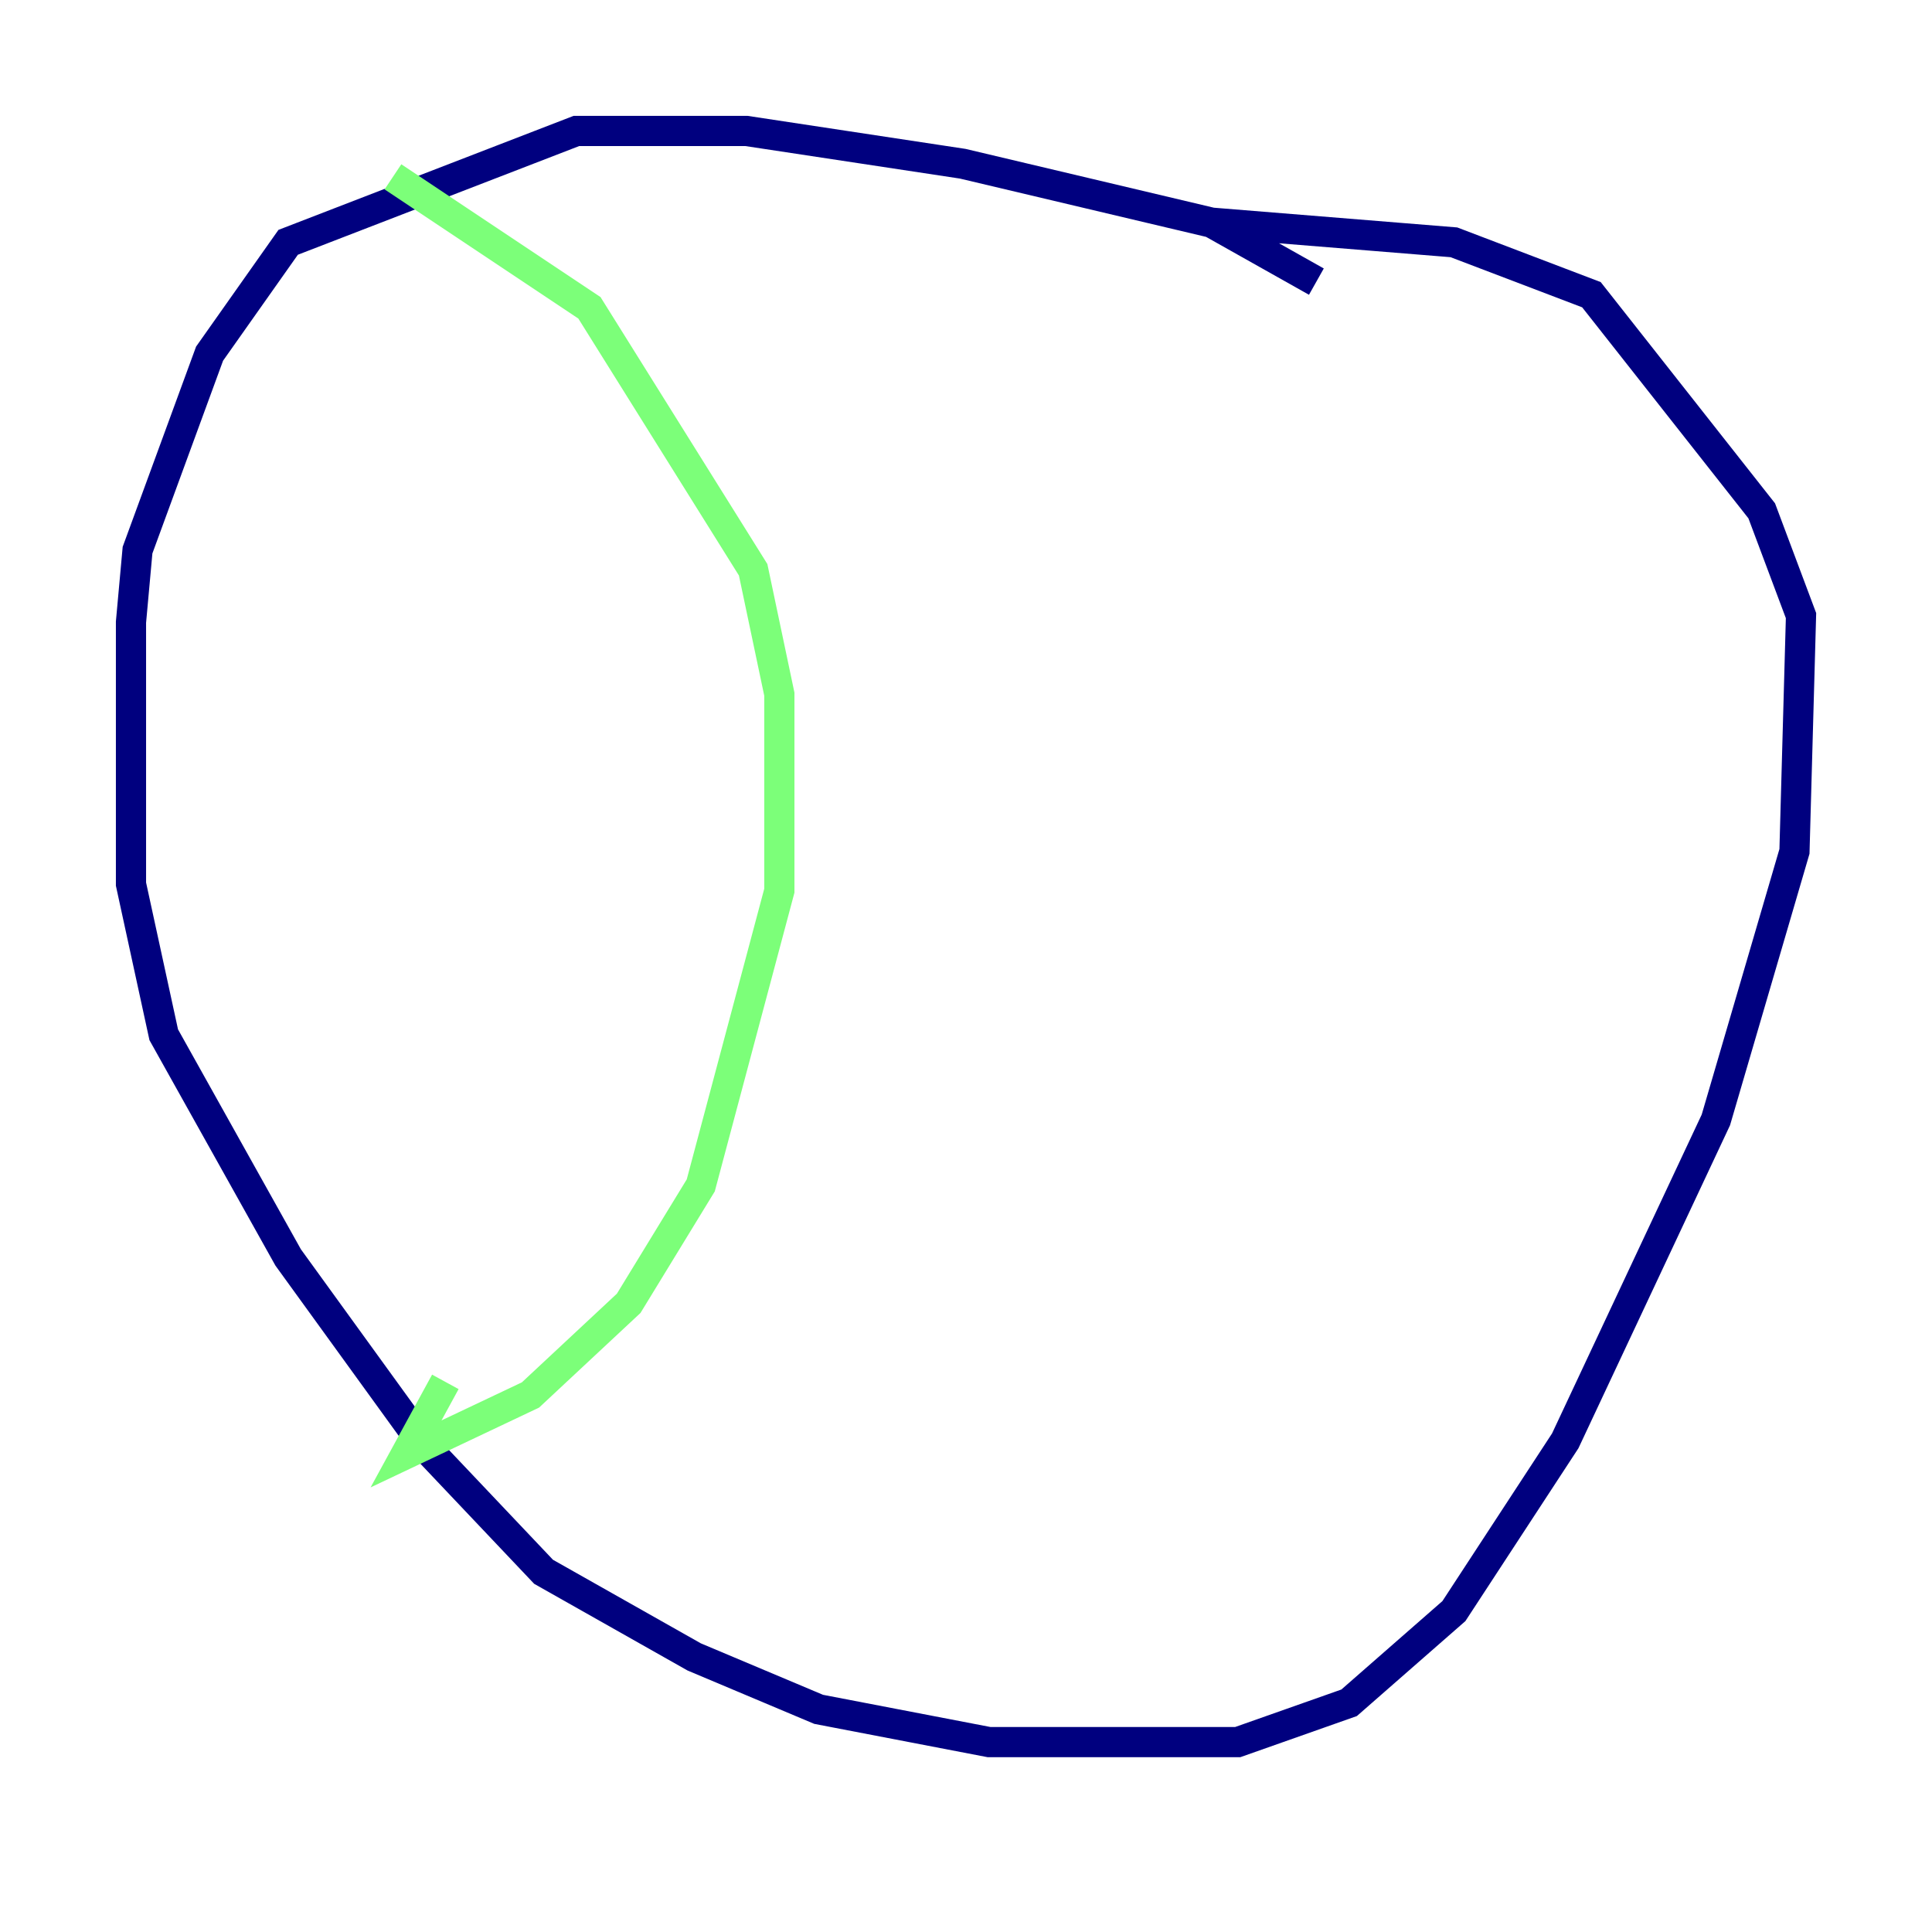<?xml version="1.0" encoding="utf-8" ?>
<svg baseProfile="tiny" height="128" version="1.2" viewBox="0,0,128,128" width="128" xmlns="http://www.w3.org/2000/svg" xmlns:ev="http://www.w3.org/2001/xml-events" xmlns:xlink="http://www.w3.org/1999/xlink"><defs /><polyline fill="none" points="87.214,18.658 80.271,14.752 63.783,10.848 49.464,8.678 38.183,8.678 19.091,16.054 13.885,23.43 9.112,36.447 8.678,41.22 8.678,58.576 10.848,68.556 19.091,83.308 28.203,95.891 36.014,104.136 45.993,109.776 54.237,113.248 65.519,115.417 82.007,115.417 89.383,112.814 96.325,106.739 103.702,95.458 113.681,74.197 118.888,56.407 119.322,40.786 116.719,33.844 105.437,19.525 96.325,16.054 80.271,14.752" stroke="#00007f" stroke-width="2" /><polyline fill="none" points="26.034,11.715 39.051,20.393 49.898,37.749 51.634,45.993 51.634,59.01 46.427,78.536 41.654,86.346 35.146,92.42 26.902,96.325 29.505,91.552" stroke="#7cff79" stroke-width="2" /><polyline fill="none" points="98.495,13.885 98.495,13.885" stroke="#7f0000" stroke-width="2" /></svg>